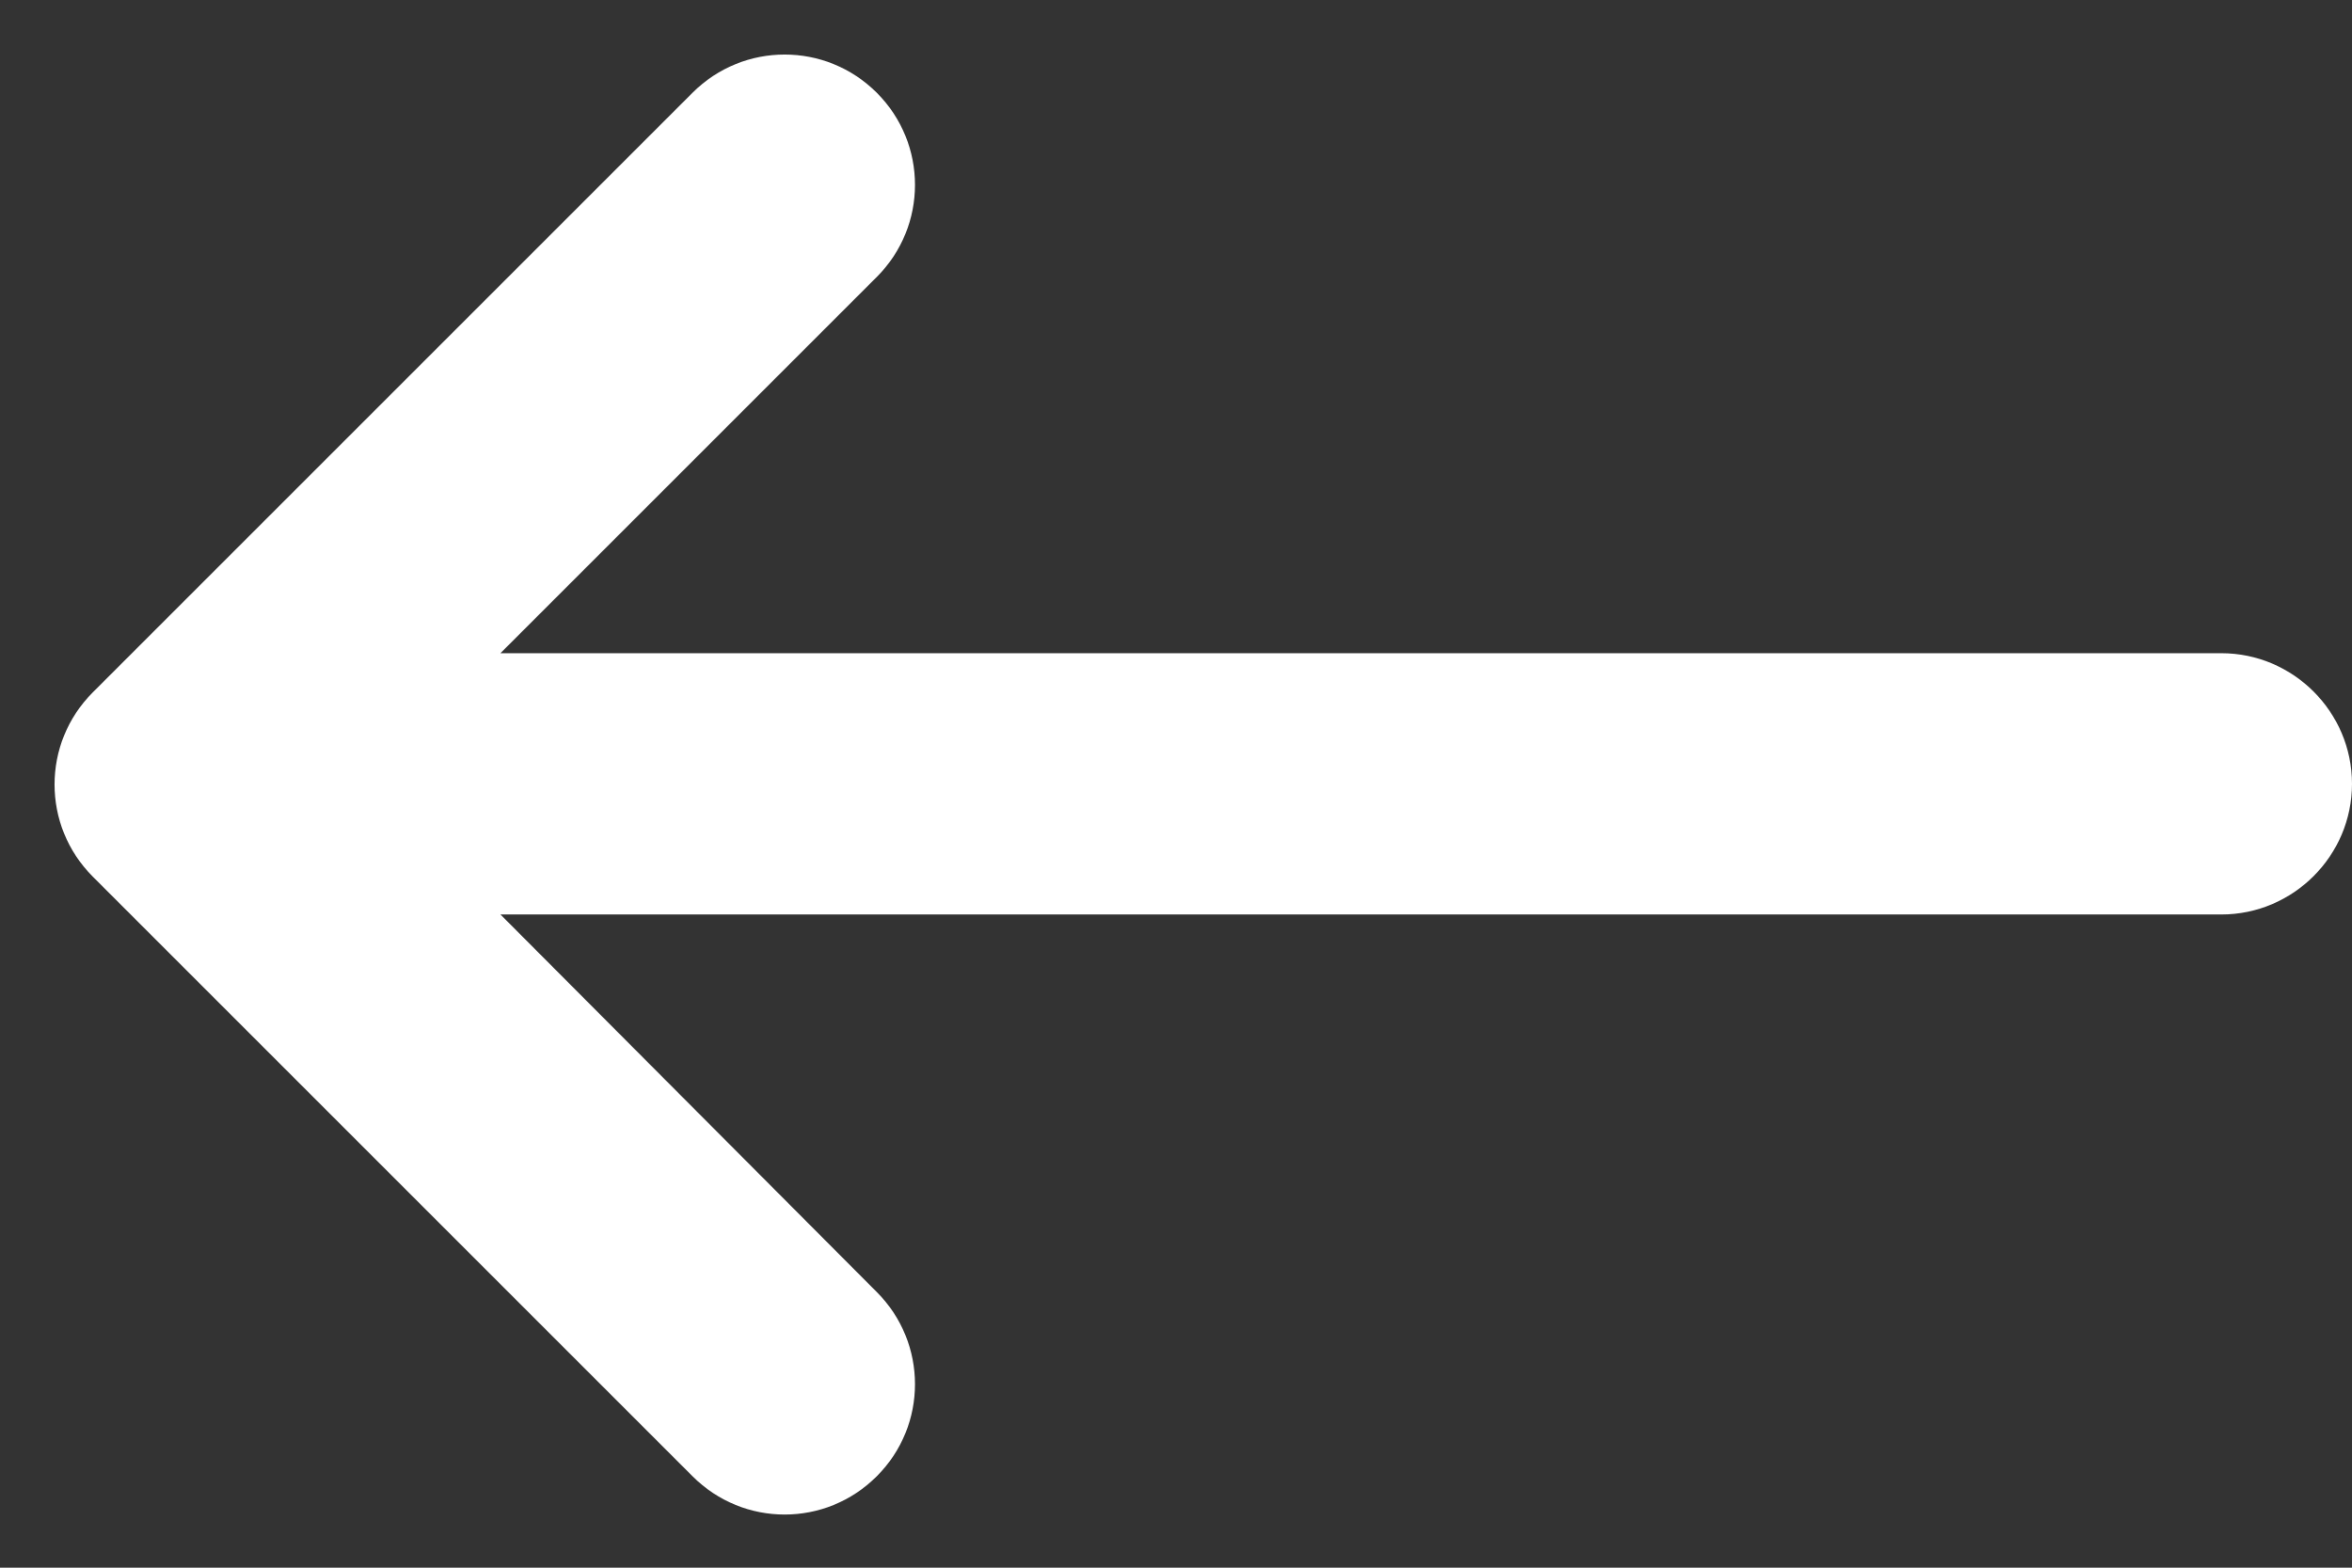 <svg width="18" height="12" viewBox="0 0 18 12" fill="none" xmlns="http://www.w3.org/2000/svg">
<rect x="0" y="0" width="18" height="12" fill="#333333" stroke="none"/>
<path d="M17 5H3.83L6.71 2.12C7.1 1.73 7.1 1.1 6.71 0.71C6.32 0.32 5.69 0.32 5.3 0.71L0.71 5.3C0.32 5.69 0.32 6.32 0.71 6.71L5.3 11.3C5.69 11.691 6.32 11.691 6.71 11.3C7.1 10.911 7.1 10.28 6.71 9.89L3.83 7H17C17.55 7 18 6.55 18 6C18 5.45 17.55 5 17 5Z" fill="white"/>
</svg>
